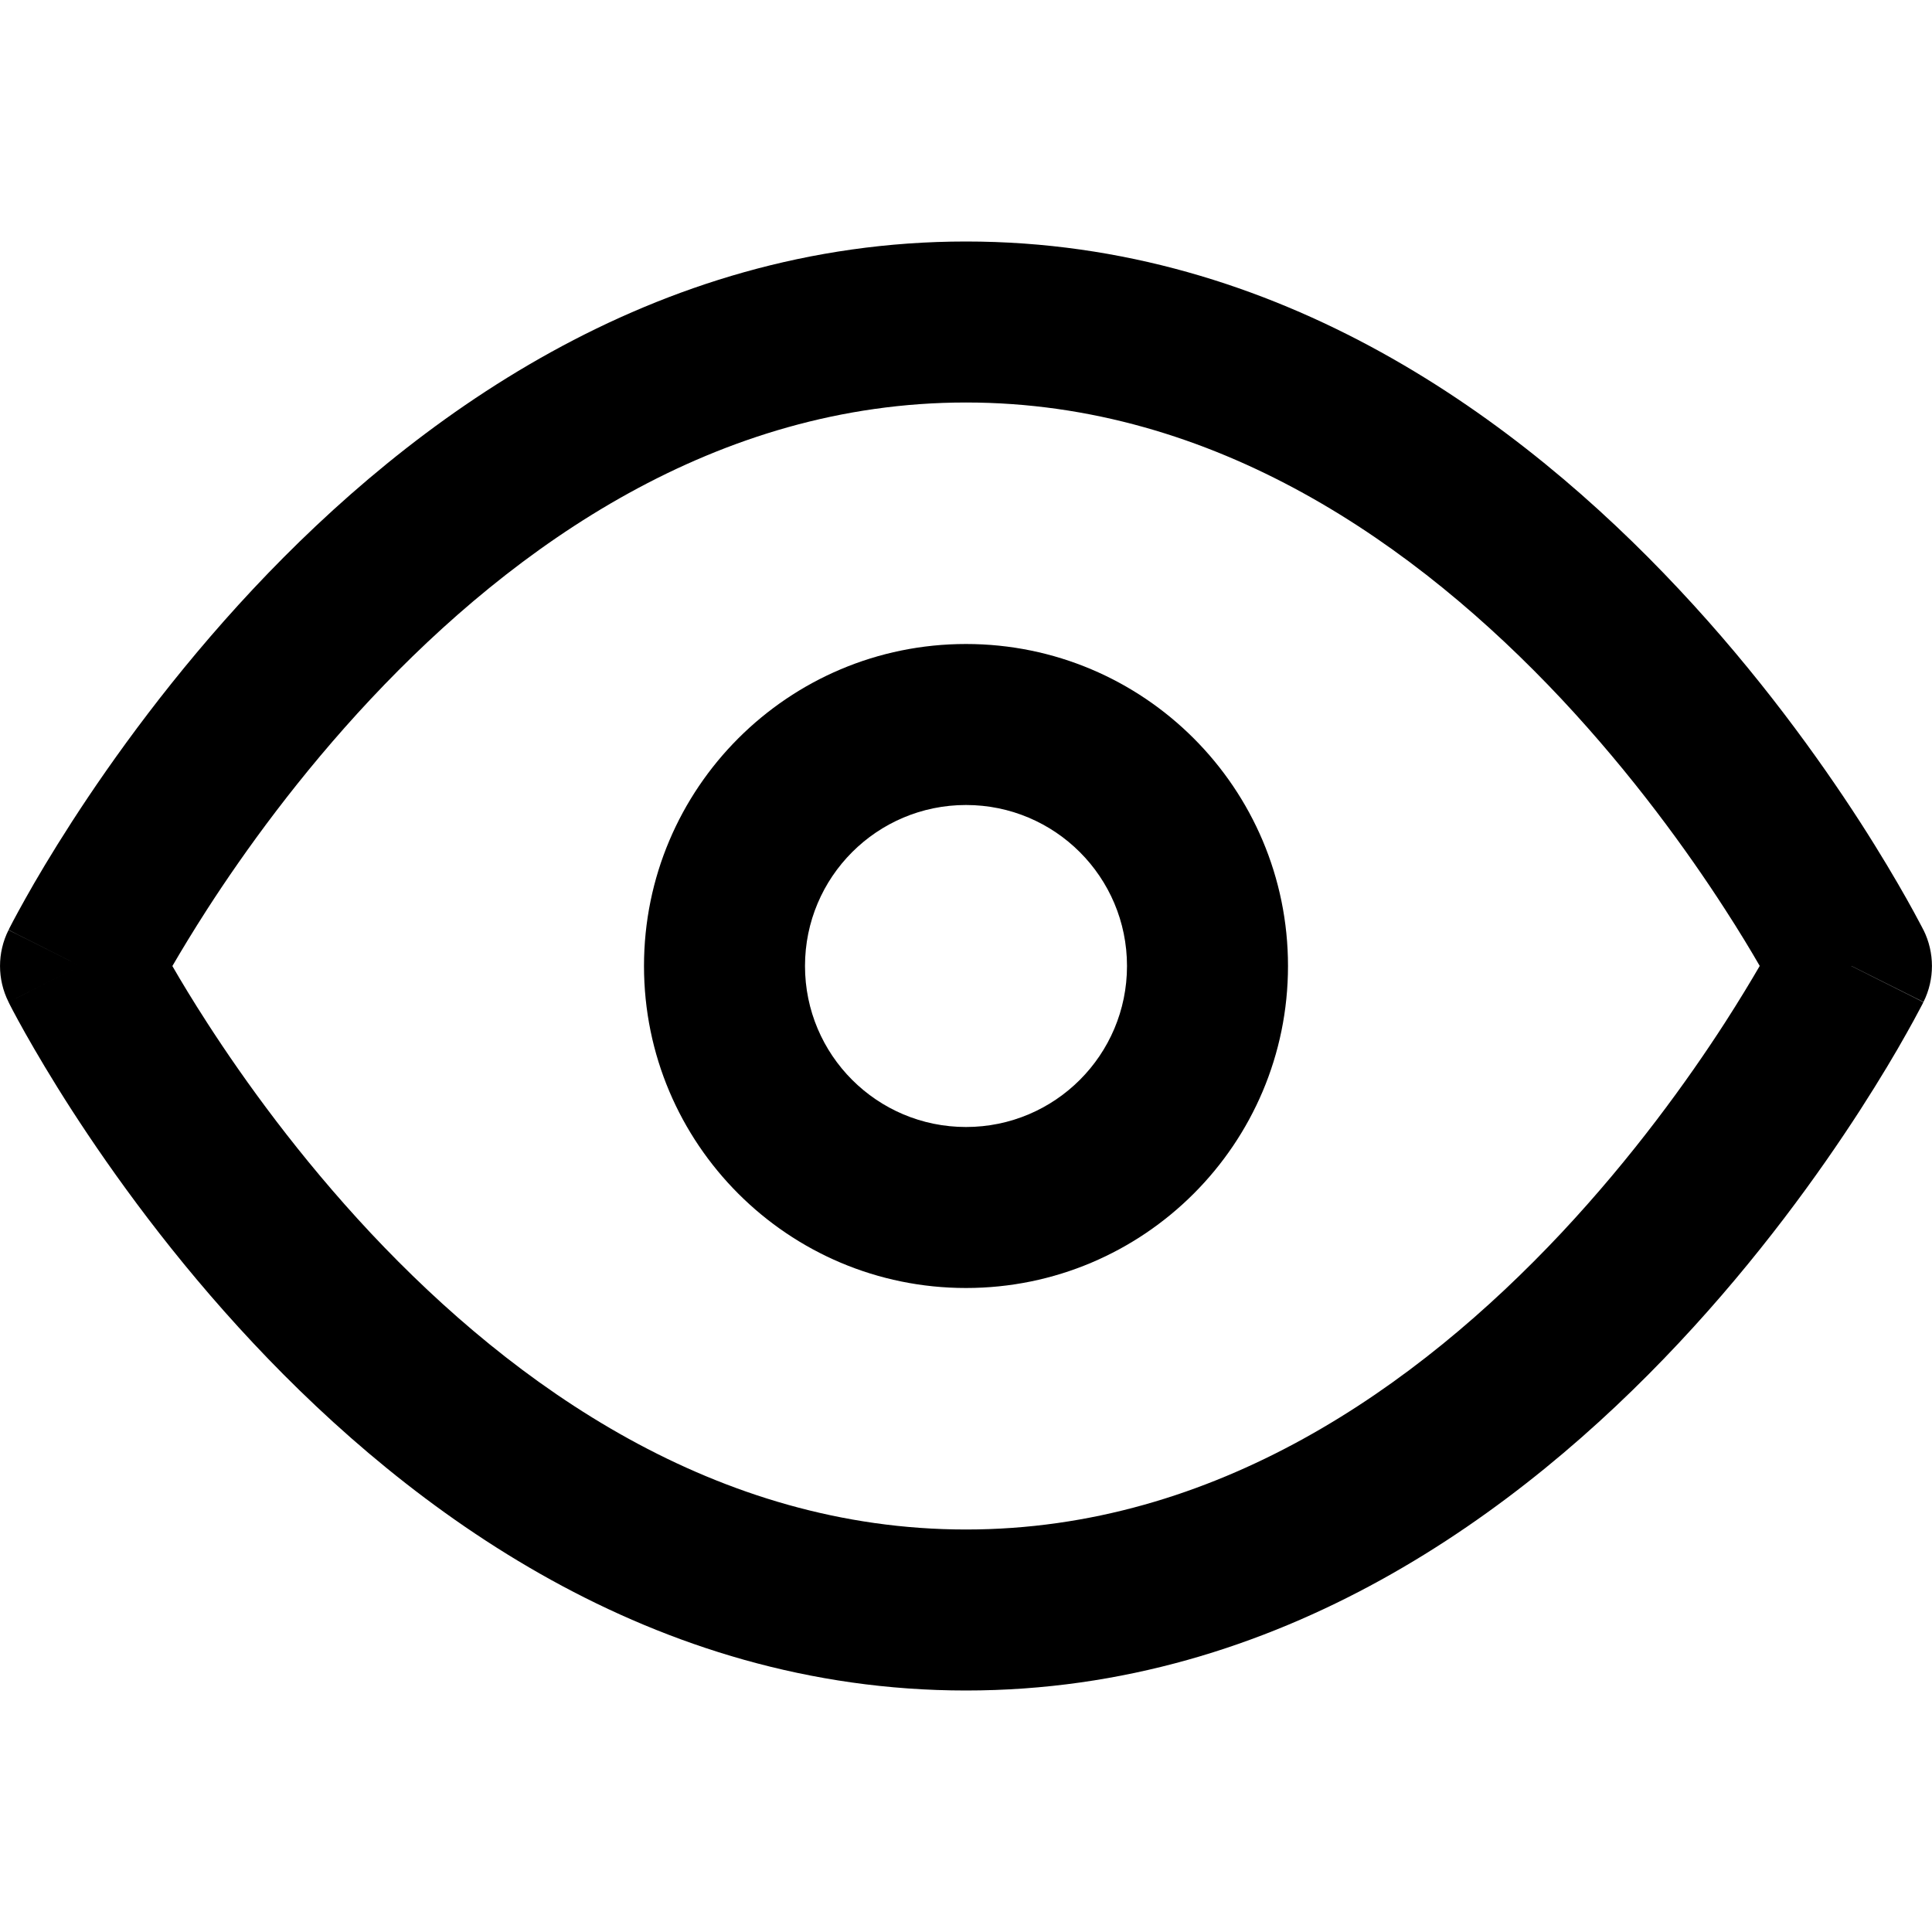 <svg xmlns="http://www.w3.org/2000/svg" fill="none" viewBox="0 0 24 24">
  <path fill="#000" fill-rule="evenodd" d="M2.141 12c.109.189.254.43.434.708.461.714 1.144 1.663 2.03 2.609C6.396 17.226 8.9 19 12 19c3.1 0 5.604-1.774 7.396-3.684.886-.946 1.569-1.895 2.03-2.609.179-.278.324-.519.434-.708-.109-.189-.254-.43-.434-.708-.461-.714-1.144-1.663-2.03-2.609C17.605 6.774 15.101 5 12 5 8.9 5 6.396 6.774 4.605 8.684c-.886.945-1.569 1.895-2.03 2.609-.179.278-.324.519-.434.708ZM23 12c.894-.447.894-.448.894-.448l-.002-.003-.004-.007-.011-.022c-.01-.018-.023-.044-.041-.077-.035-.066-.085-.159-.151-.276-.132-.234-.326-.565-.58-.959-.508-.786-1.262-1.837-2.251-2.891C18.895 5.226 15.899 3 12 3 8.1 3 5.104 5.226 3.145 7.316 2.157 8.371 1.402 9.421.894 10.207c-.254.394-.449.724-.58.959-.066.117-.116.211-.151.276-.017.033-.031.059-.04.077l-.011.022-.003.007-.001.002C.106 11.552.106 11.553 1 12l-.894-.447c-.141.281-.141.613 0 .894L1 12c-.894.447-.895.447-.894.447l.002.004.003.007.011.022c.01.018.023.044.04.077.035.066.085.159.151.276.132.234.326.565.58.959.508.786 1.262 1.837 2.251 2.891C5.104 18.774 8.1 21 12 21c3.9 0 6.896-2.226 8.854-4.316.989-1.054 1.743-2.105 2.251-2.891.254-.394.449-.724.58-.959.066-.117.117-.211.151-.276.017-.033.031-.059.041-.077l.011-.022.004-.007.001-.002c0-0.0.001-.002-.894-.449Zm0 0 .894.447c.141-.281.14-.614-0-.895L23 12Z" clip-rule="evenodd"/>
  <path fill="#000" fill-rule="evenodd" d="M12 10c-1.105 0-2 .895-2 2s.895 2 2 2 2-.895 2-2-.895-2-2-2Zm-4 2c0-2.209 1.791-4 4-4 2.209 0 4 1.791 4 4 0 2.209-1.791 4-4 4-2.209 0-4-1.791-4-4Z" clip-rule="evenodd"/>
</svg>

